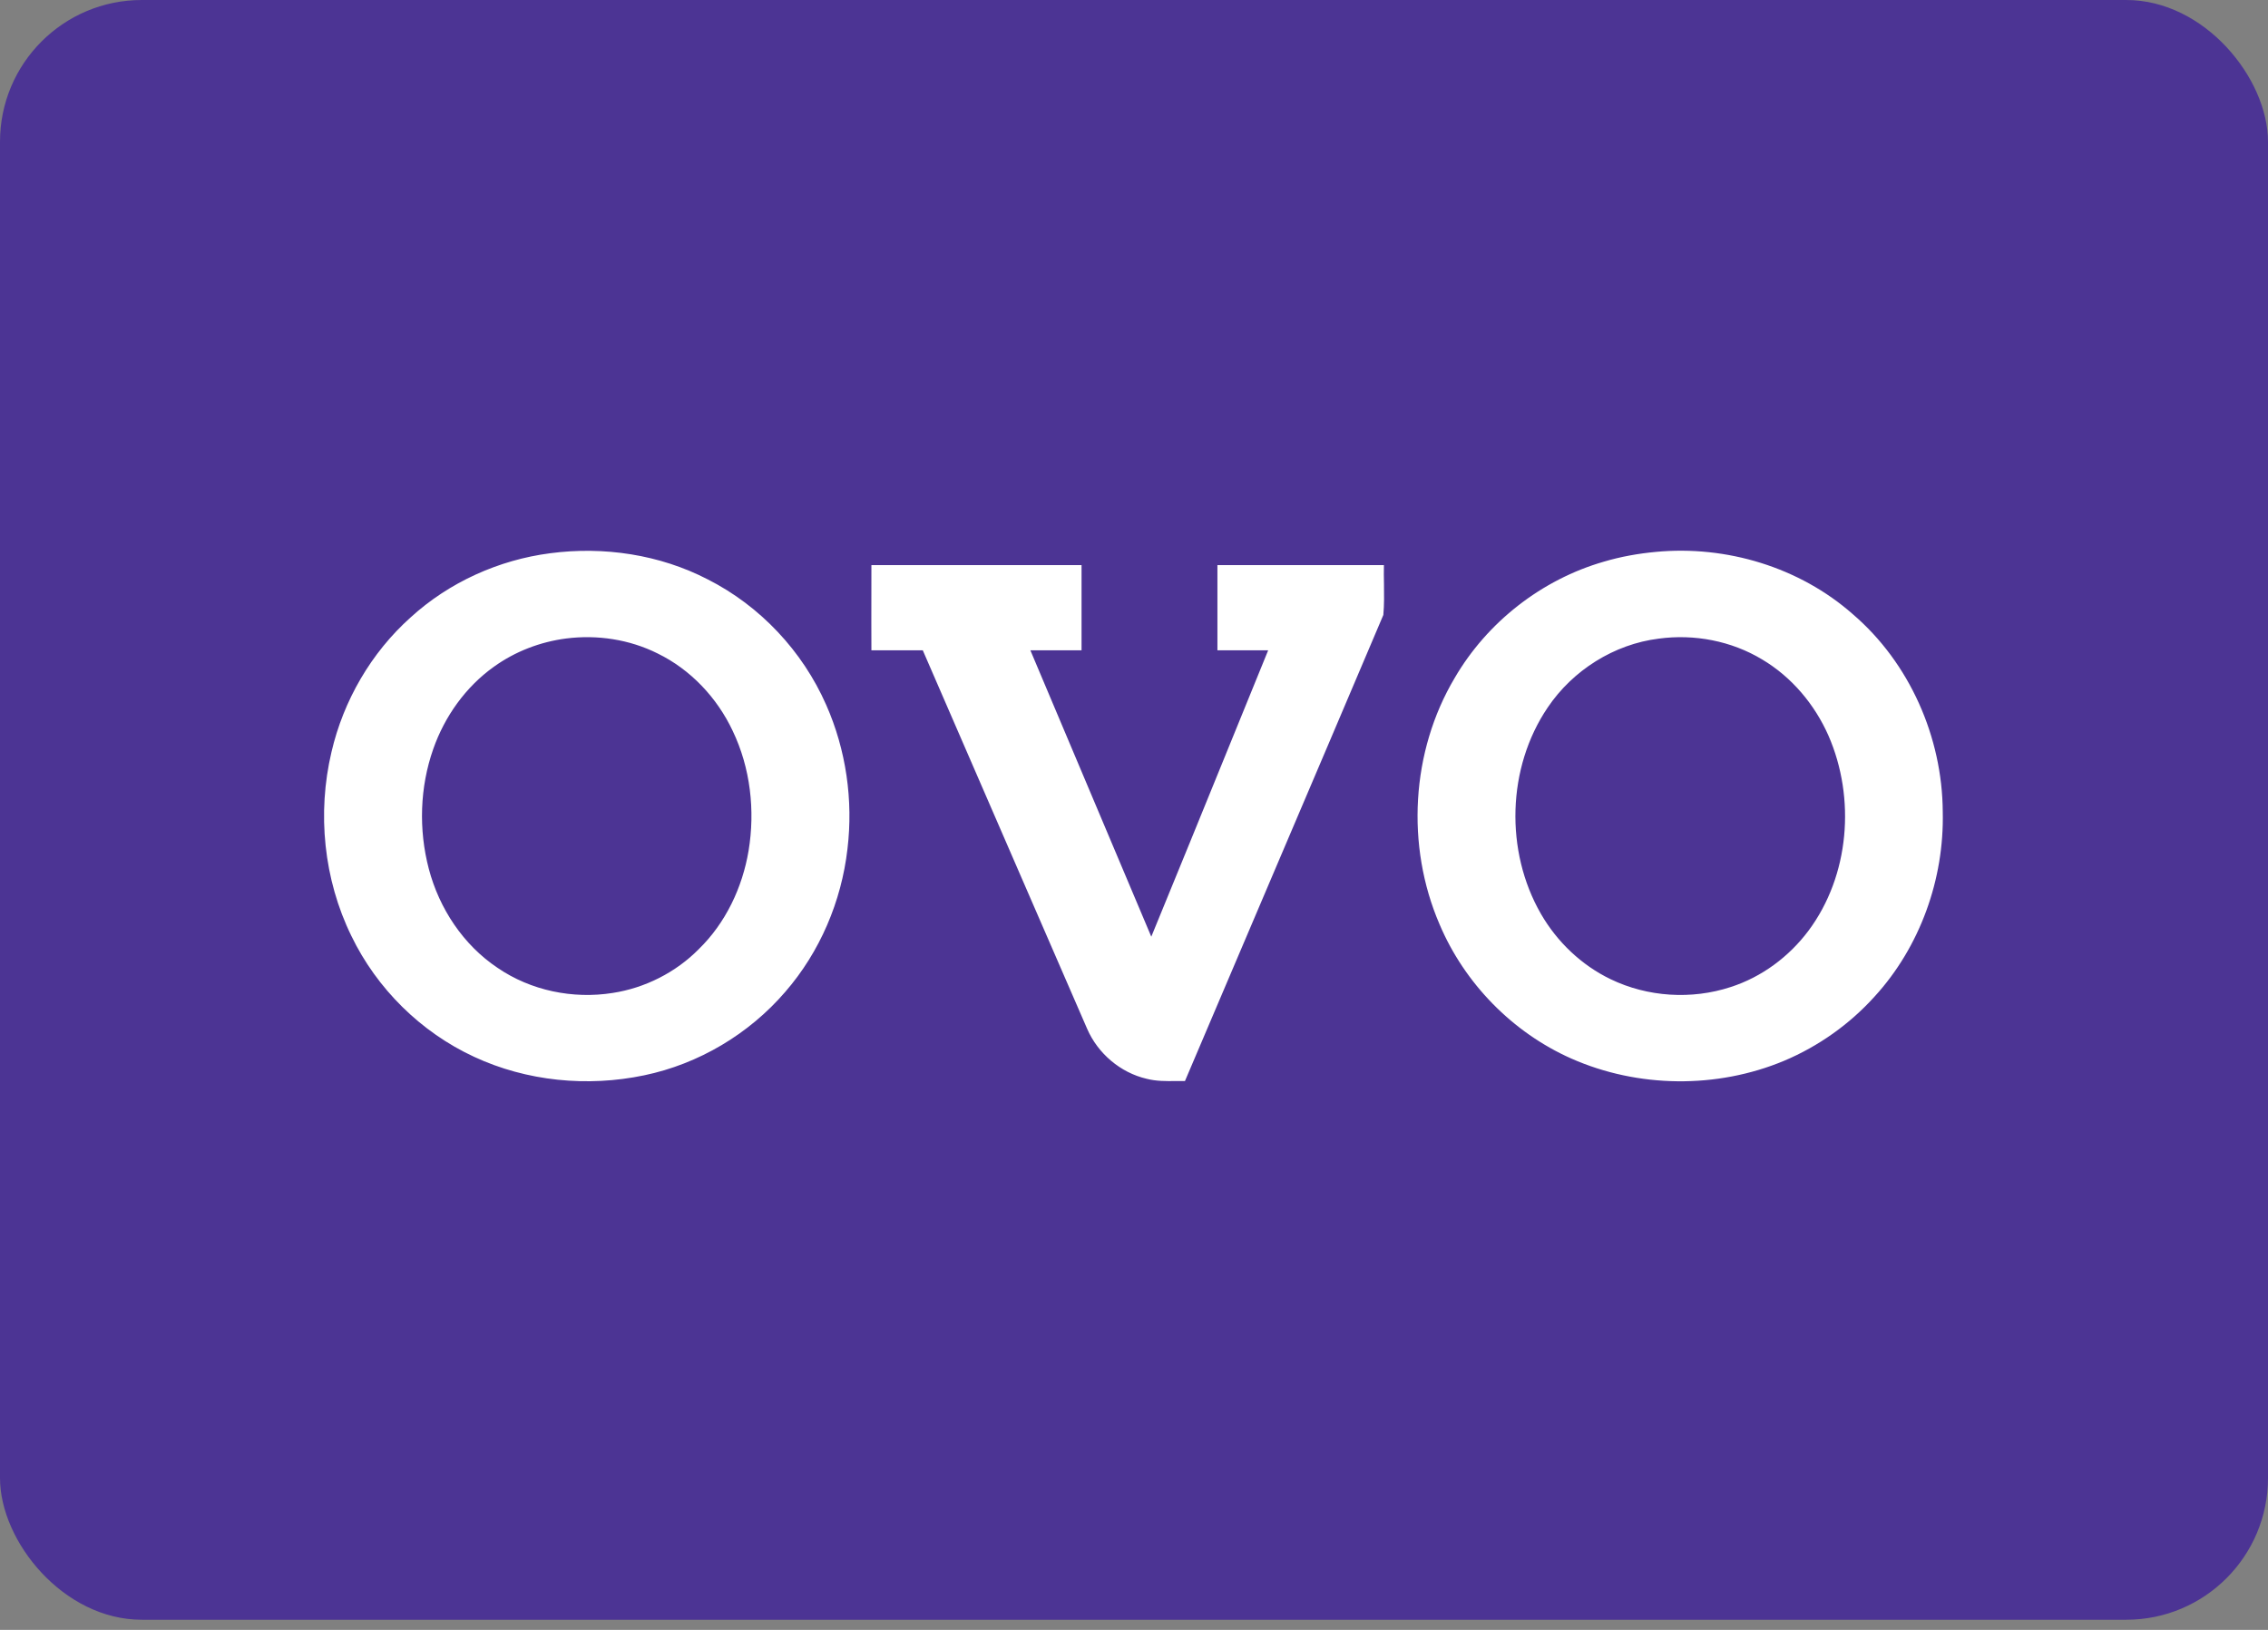 <svg width="32" height="23" viewBox="0 0 32 23" fill="none" xmlns="http://www.w3.org/2000/svg">
<rect x="0" y="0" width="32" height="23" fill="#808080" stroke="none"/>
<rect width="32" height="22.857" rx="2" fill="#4C3494"/>
<path fill-rule="evenodd" clip-rule="evenodd" d="M26.143 8.668C25.391 8.004 24.357 7.693 23.363 7.788C23.114 7.811 22.868 7.855 22.629 7.926C21.753 8.178 20.984 8.778 20.525 9.566C19.908 10.604 19.834 11.936 20.311 13.043C20.664 13.877 21.34 14.569 22.169 14.937C23.11 15.354 24.224 15.366 25.173 14.969C25.657 14.765 26.096 14.454 26.448 14.064C27.091 13.362 27.433 12.404 27.411 11.456C27.405 10.404 26.944 9.355 26.143 8.668ZM21.837 9.984C22.191 9.458 22.774 9.09 23.404 9.012C23.905 8.944 24.429 9.044 24.863 9.306C25.279 9.553 25.604 9.94 25.799 10.382C26.183 11.263 26.097 12.355 25.517 13.133C25.242 13.501 24.856 13.788 24.417 13.929C23.867 14.109 23.247 14.07 22.725 13.818C22.314 13.62 21.97 13.292 21.742 12.897C21.232 12.012 21.262 10.833 21.837 9.984ZM9.986 8.176C9.308 7.825 8.518 7.707 7.763 7.807C7.036 7.901 6.336 8.217 5.794 8.712C5.237 9.21 4.846 9.885 4.677 10.612C4.473 11.475 4.567 12.409 4.957 13.206C5.316 13.951 5.939 14.566 6.689 14.913C7.432 15.259 8.289 15.342 9.09 15.174C9.858 15.014 10.568 14.592 11.08 13.996C11.568 13.434 11.872 12.72 11.957 11.981C12.04 11.293 11.938 10.582 11.657 9.947C11.324 9.189 10.725 8.55 9.986 8.176ZM6.968 9.409C7.268 9.193 7.623 9.057 7.988 9.01C8.426 8.954 8.882 9.023 9.278 9.221C9.744 9.448 10.118 9.846 10.338 10.314C10.588 10.836 10.656 11.437 10.562 12.005C10.475 12.524 10.238 13.025 9.859 13.394C9.534 13.723 9.1 13.942 8.644 14.012C8.084 14.101 7.49 13.979 7.021 13.658C6.537 13.335 6.197 12.82 6.05 12.26C5.905 11.707 5.923 11.109 6.113 10.569C6.274 10.11 6.57 9.693 6.968 9.409ZM12.295 7.974L12.295 7.974C12.294 8.241 12.294 8.509 12.294 8.776C12.295 8.909 12.295 9.043 12.295 9.177C12.476 9.177 12.657 9.177 12.838 9.177C12.899 9.177 12.959 9.177 13.02 9.177C13.468 10.208 13.915 11.239 14.363 12.271C14.688 13.02 15.013 13.769 15.339 14.518C15.49 14.866 15.808 15.137 16.178 15.223C16.313 15.258 16.452 15.257 16.59 15.255C16.633 15.255 16.676 15.254 16.719 15.255C17.144 14.255 17.57 13.255 17.996 12.255C18.504 11.063 19.012 9.871 19.518 8.678C19.531 8.533 19.529 8.386 19.527 8.24C19.525 8.151 19.524 8.062 19.526 7.974H17.177V7.974C17.177 8.375 17.176 8.776 17.177 9.177C17.279 9.177 17.381 9.177 17.484 9.177C17.62 9.177 17.756 9.177 17.893 9.177C17.706 9.636 17.519 10.094 17.333 10.552C16.971 11.441 16.609 12.33 16.244 13.218L14.538 9.177C14.658 9.177 14.778 9.177 14.899 9.177C15.019 9.177 15.14 9.177 15.26 9.177V7.974C14.272 7.974 13.284 7.974 12.295 7.974Z" fill="white"/>
</svg>
